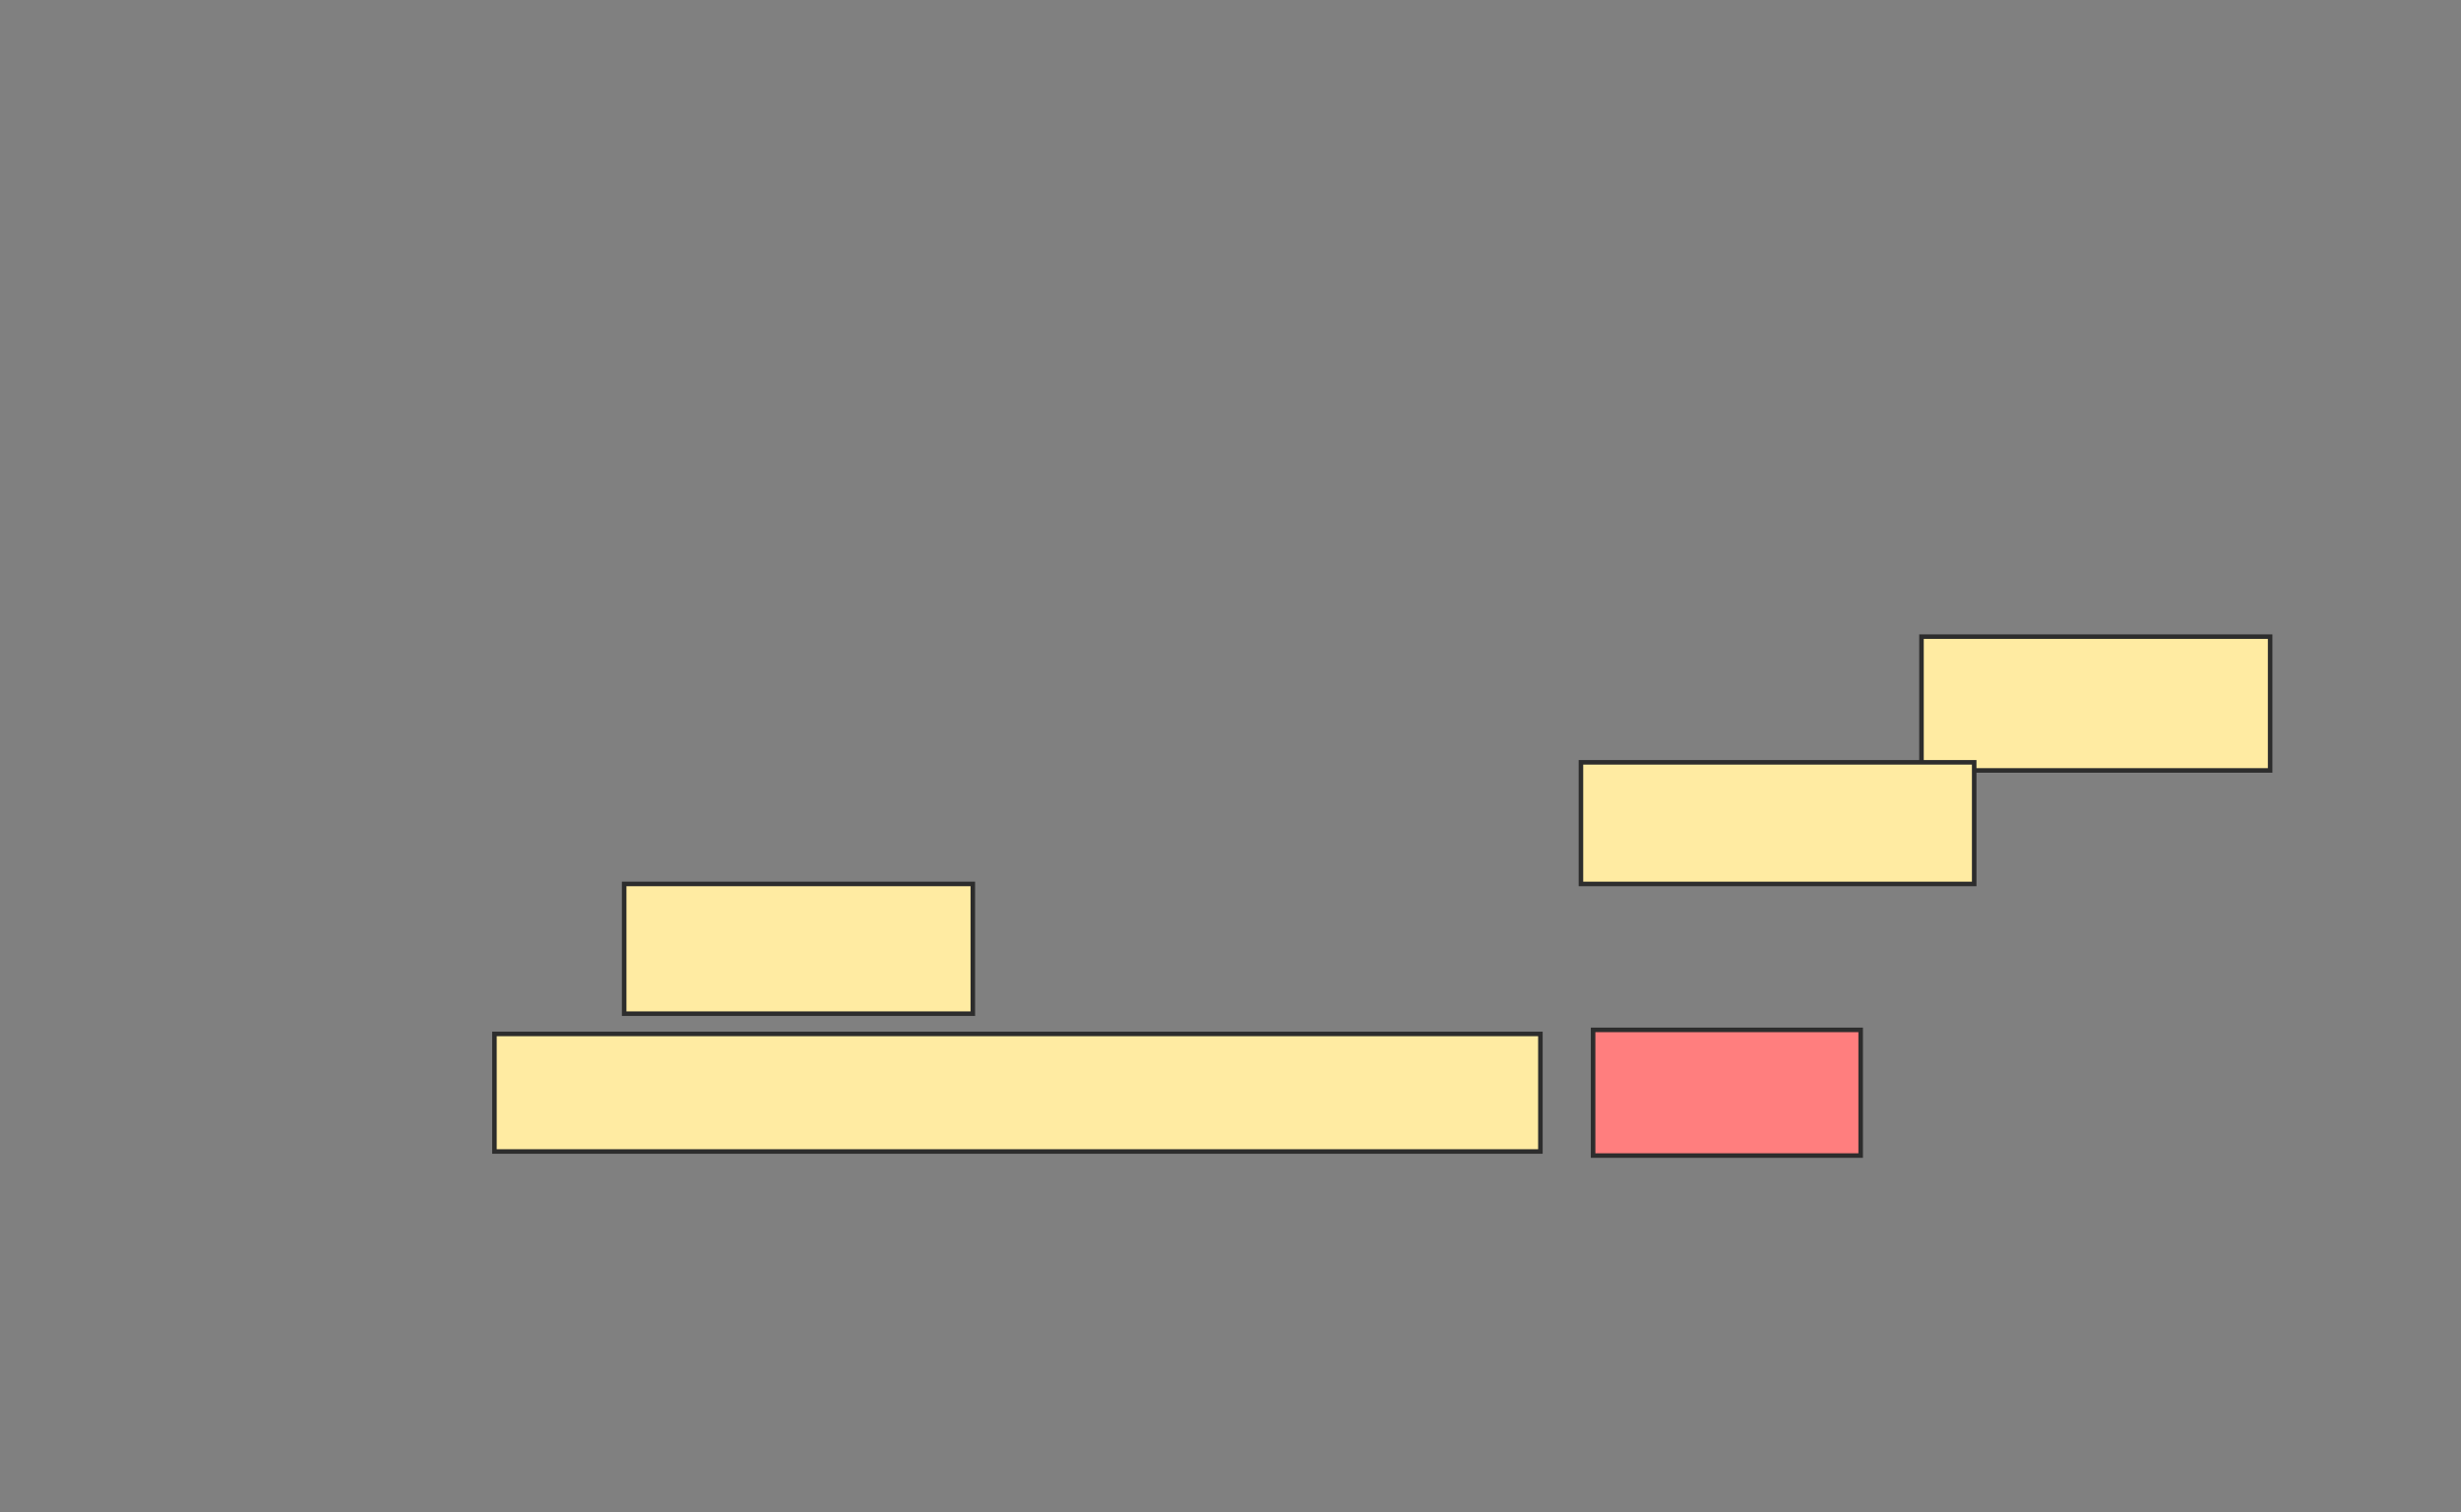 <svg xmlns="http://www.w3.org/2000/svg" width="542" height="333">
 <rect width="100%" height="100%" fill="#808080" stroke="none"/>
 <!-- Created with Image Occlusion Enhanced -->
 <g>
  <title>Labels</title>
 </g>
 <g>
  <title>Masks</title>
  <rect id="289f38f4c7864349a2ac3b2b6ba3ec29-ao-1" height="29.464" width="76.786" y="140.214" x="423.179" stroke="#2D2D2D" fill="#FFEBA2"/>
  <rect id="289f38f4c7864349a2ac3b2b6ba3ec29-ao-2" height="26.786" width="86.607" y="167.893" x="348.179" stroke="#2D2D2D" fill="#FFEBA2"/>
  <rect id="289f38f4c7864349a2ac3b2b6ba3ec29-ao-3" height="28.571" width="76.786" y="194.679" x="137.464" stroke="#2D2D2D" fill="#FFEBA2"/>
  <rect id="289f38f4c7864349a2ac3b2b6ba3ec29-ao-4" height="27.679" width="58.929" y="226.821" x="350.857" stroke="#2D2D2D" fill="#FF7E7E" class="qshape"/>
  <rect id="289f38f4c7864349a2ac3b2b6ba3ec29-ao-5" height="25.893" width="230.357" y="227.714" x="108.893" stroke="#2D2D2D" fill="#FFEBA2"/>
 </g>
</svg>